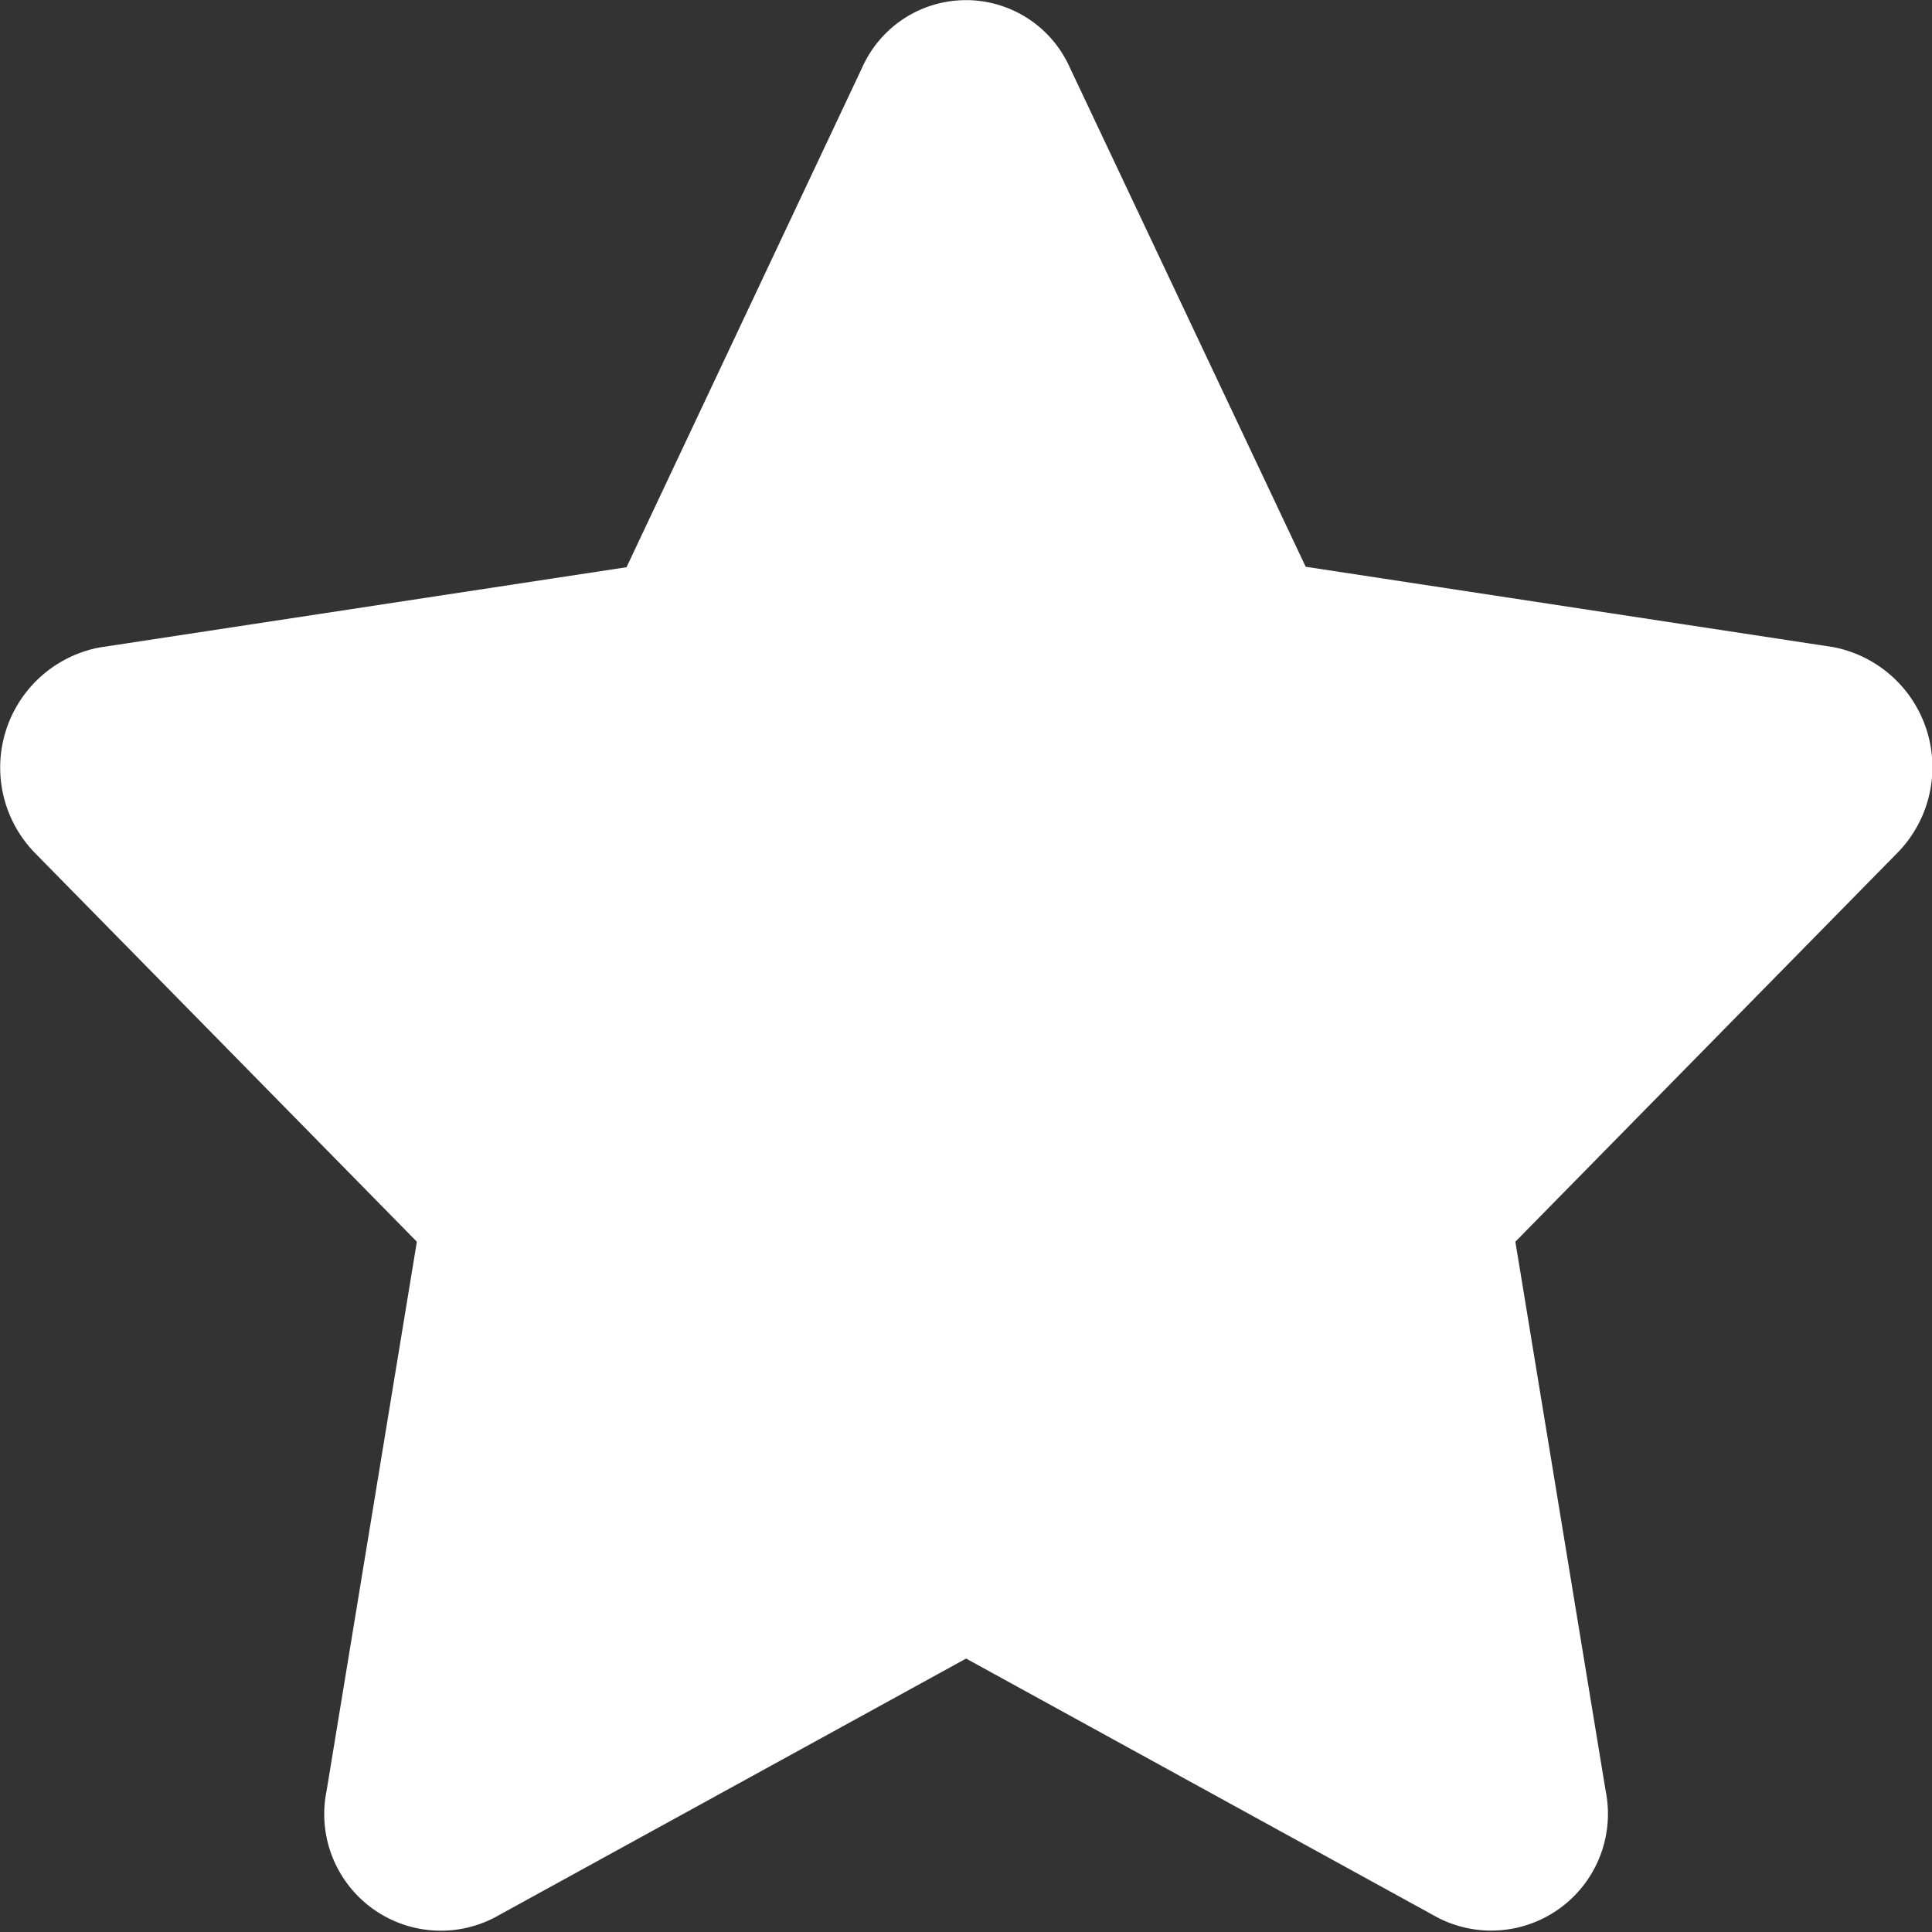 <svg xmlns="http://www.w3.org/2000/svg" width="17" height="17" viewBox="0 0 17 17">
  <rect x="0" y="0" width="17" height="17" fill="#333333" stroke="none"/>
  <path id="Icon_awesome-star" data-name="Icon awesome-star" d="M9.029.59l-2.075,4.4-4.642.707A1.076,1.076,0,0,0,1.75,7.506l3.359,3.419-.794,4.83a1.026,1.026,0,0,0,1.474,1.119l4.153-2.281,4.153,2.281a1.027,1.027,0,0,0,1.474-1.119l-.794-4.83,3.359-3.419a1.076,1.076,0,0,0-.562-1.813l-4.642-.707L10.853.59a1,1,0,0,0-1.824,0Z" transform="translate(-1.441 0.001)" fill="#fff"/>
</svg>
